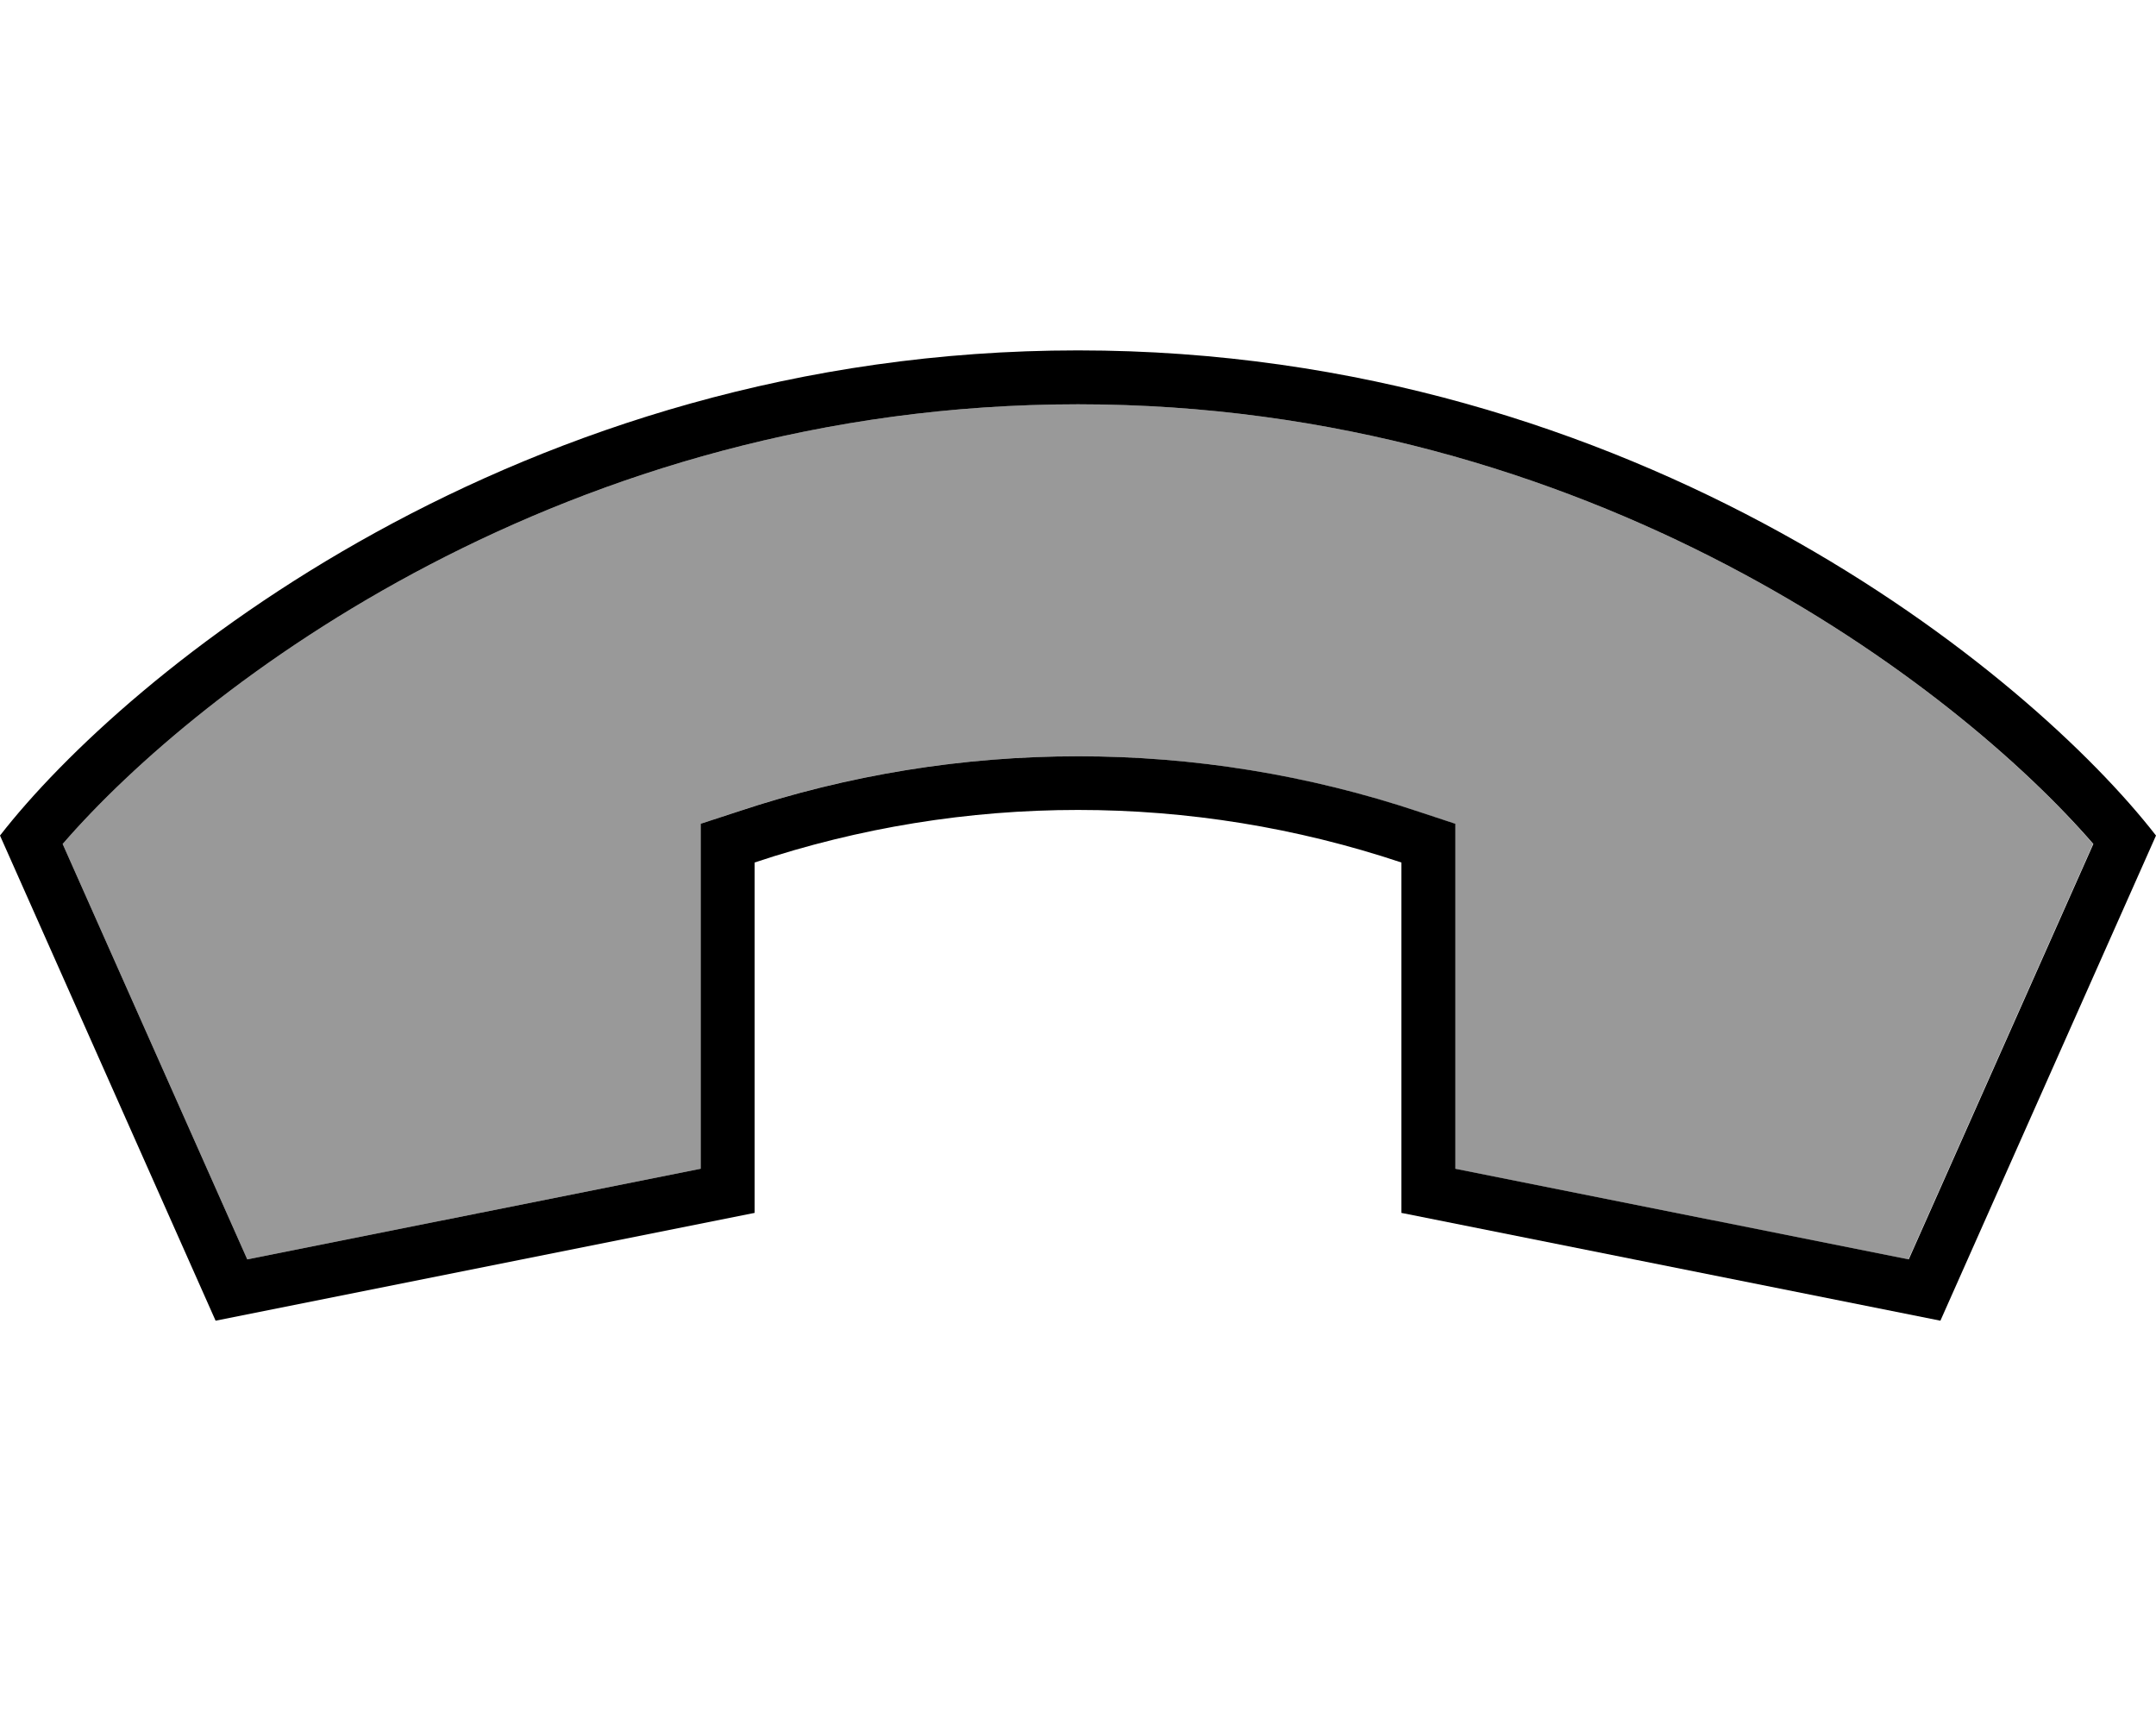 <svg xmlns="http://www.w3.org/2000/svg" viewBox="0 0 640 512"><!--! Font Awesome Pro 6.7.1 by @fontawesome - https://fontawesome.com License - https://fontawesome.com/license (Commercial License) Copyright 2024 Fonticons, Inc. --><defs><style>.fa-secondary{opacity:.4}</style></defs><path class="fa-secondary" d="M18.6 250.5L73.4 373.8 208 346.9l0-90.9 0-11.5 10.9-3.6c65.6-21.9 136.5-21.9 202.1 0l10.9 3.6 0 11.5 0 90.9 134.6 26.9 54.8-123.3C580.7 203.5 472.1 120 320 120S59.3 203.5 18.6 250.5z"/><path class="fa-primary" d="M416 256l0 104 160 32 64-144c-37.3-48-153.6-144-320-144S37.3 200 0 248L64 392l160-32 0-104c62.3-20.8 129.7-20.8 192 0zM208 346.9L73.4 373.8 18.6 250.5C59.3 203.5 167.9 120 320 120s260.7 83.5 301.4 130.5L566.6 373.8 432 346.9l0-90.9 0-11.5-10.9-3.6c-65.6-21.9-136.5-21.9-202.1 0L208 244.5l0 11.5 0 90.9z"/></svg>